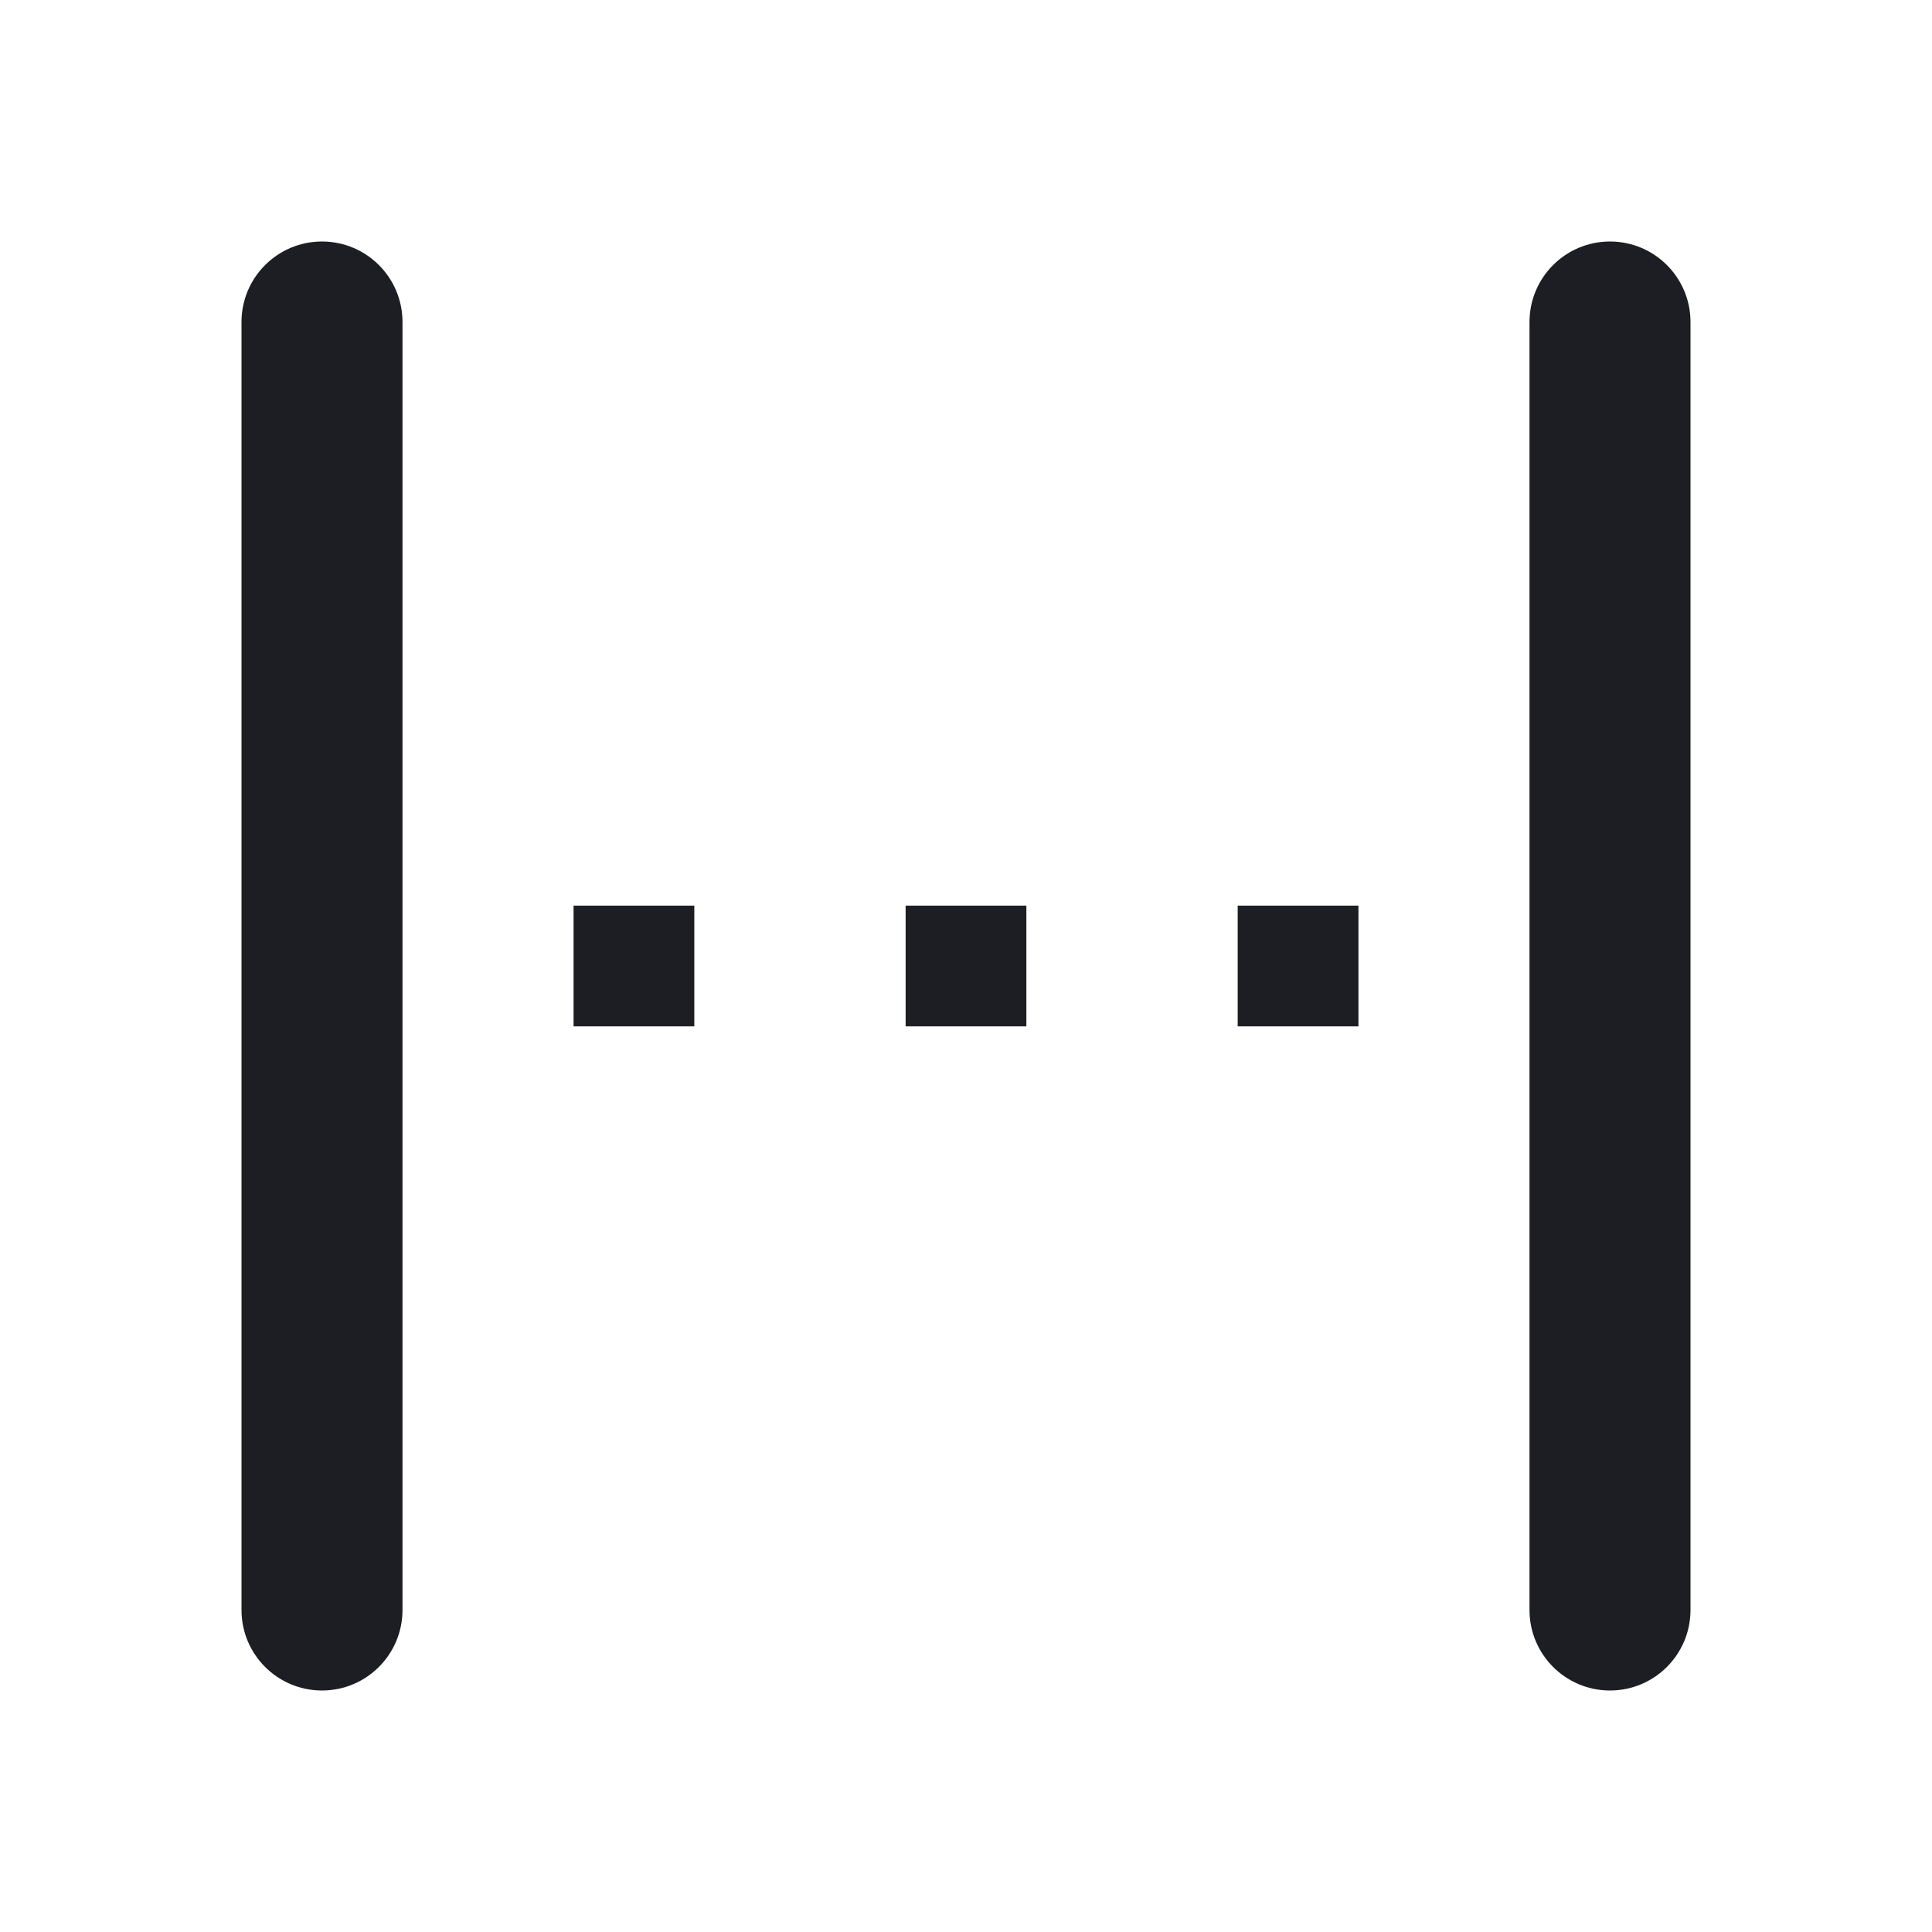 <svg width="1200" height="1200" viewBox="0 0 1200 1200" fill="none" xmlns="http://www.w3.org/2000/svg"><path d="M356.25 637.5V562.5H431.25V637.5H356.25ZM562.5 637.5V562.5H637.5V637.5H562.5ZM768.75 637.5V562.5H843.75V637.5H768.75Z" fill="#1D1E23"/><path d="M150 200C150 172.386 172.386 150 200 150C227.614 150 250 172.386 250 200V1000C250 1027.615 227.614 1050 200 1050C172.386 1050 150 1027.615 150 1000V200Z" fill="#1D1E23"/><path d="M950 200C950 172.386 972.385 150 1000 150C1027.615 150 1050 172.386 1050 200V1000C1050 1027.615 1027.615 1050 1000 1050C972.385 1050 950 1027.615 950 1000V200Z" fill="#1D1E23"/></svg>